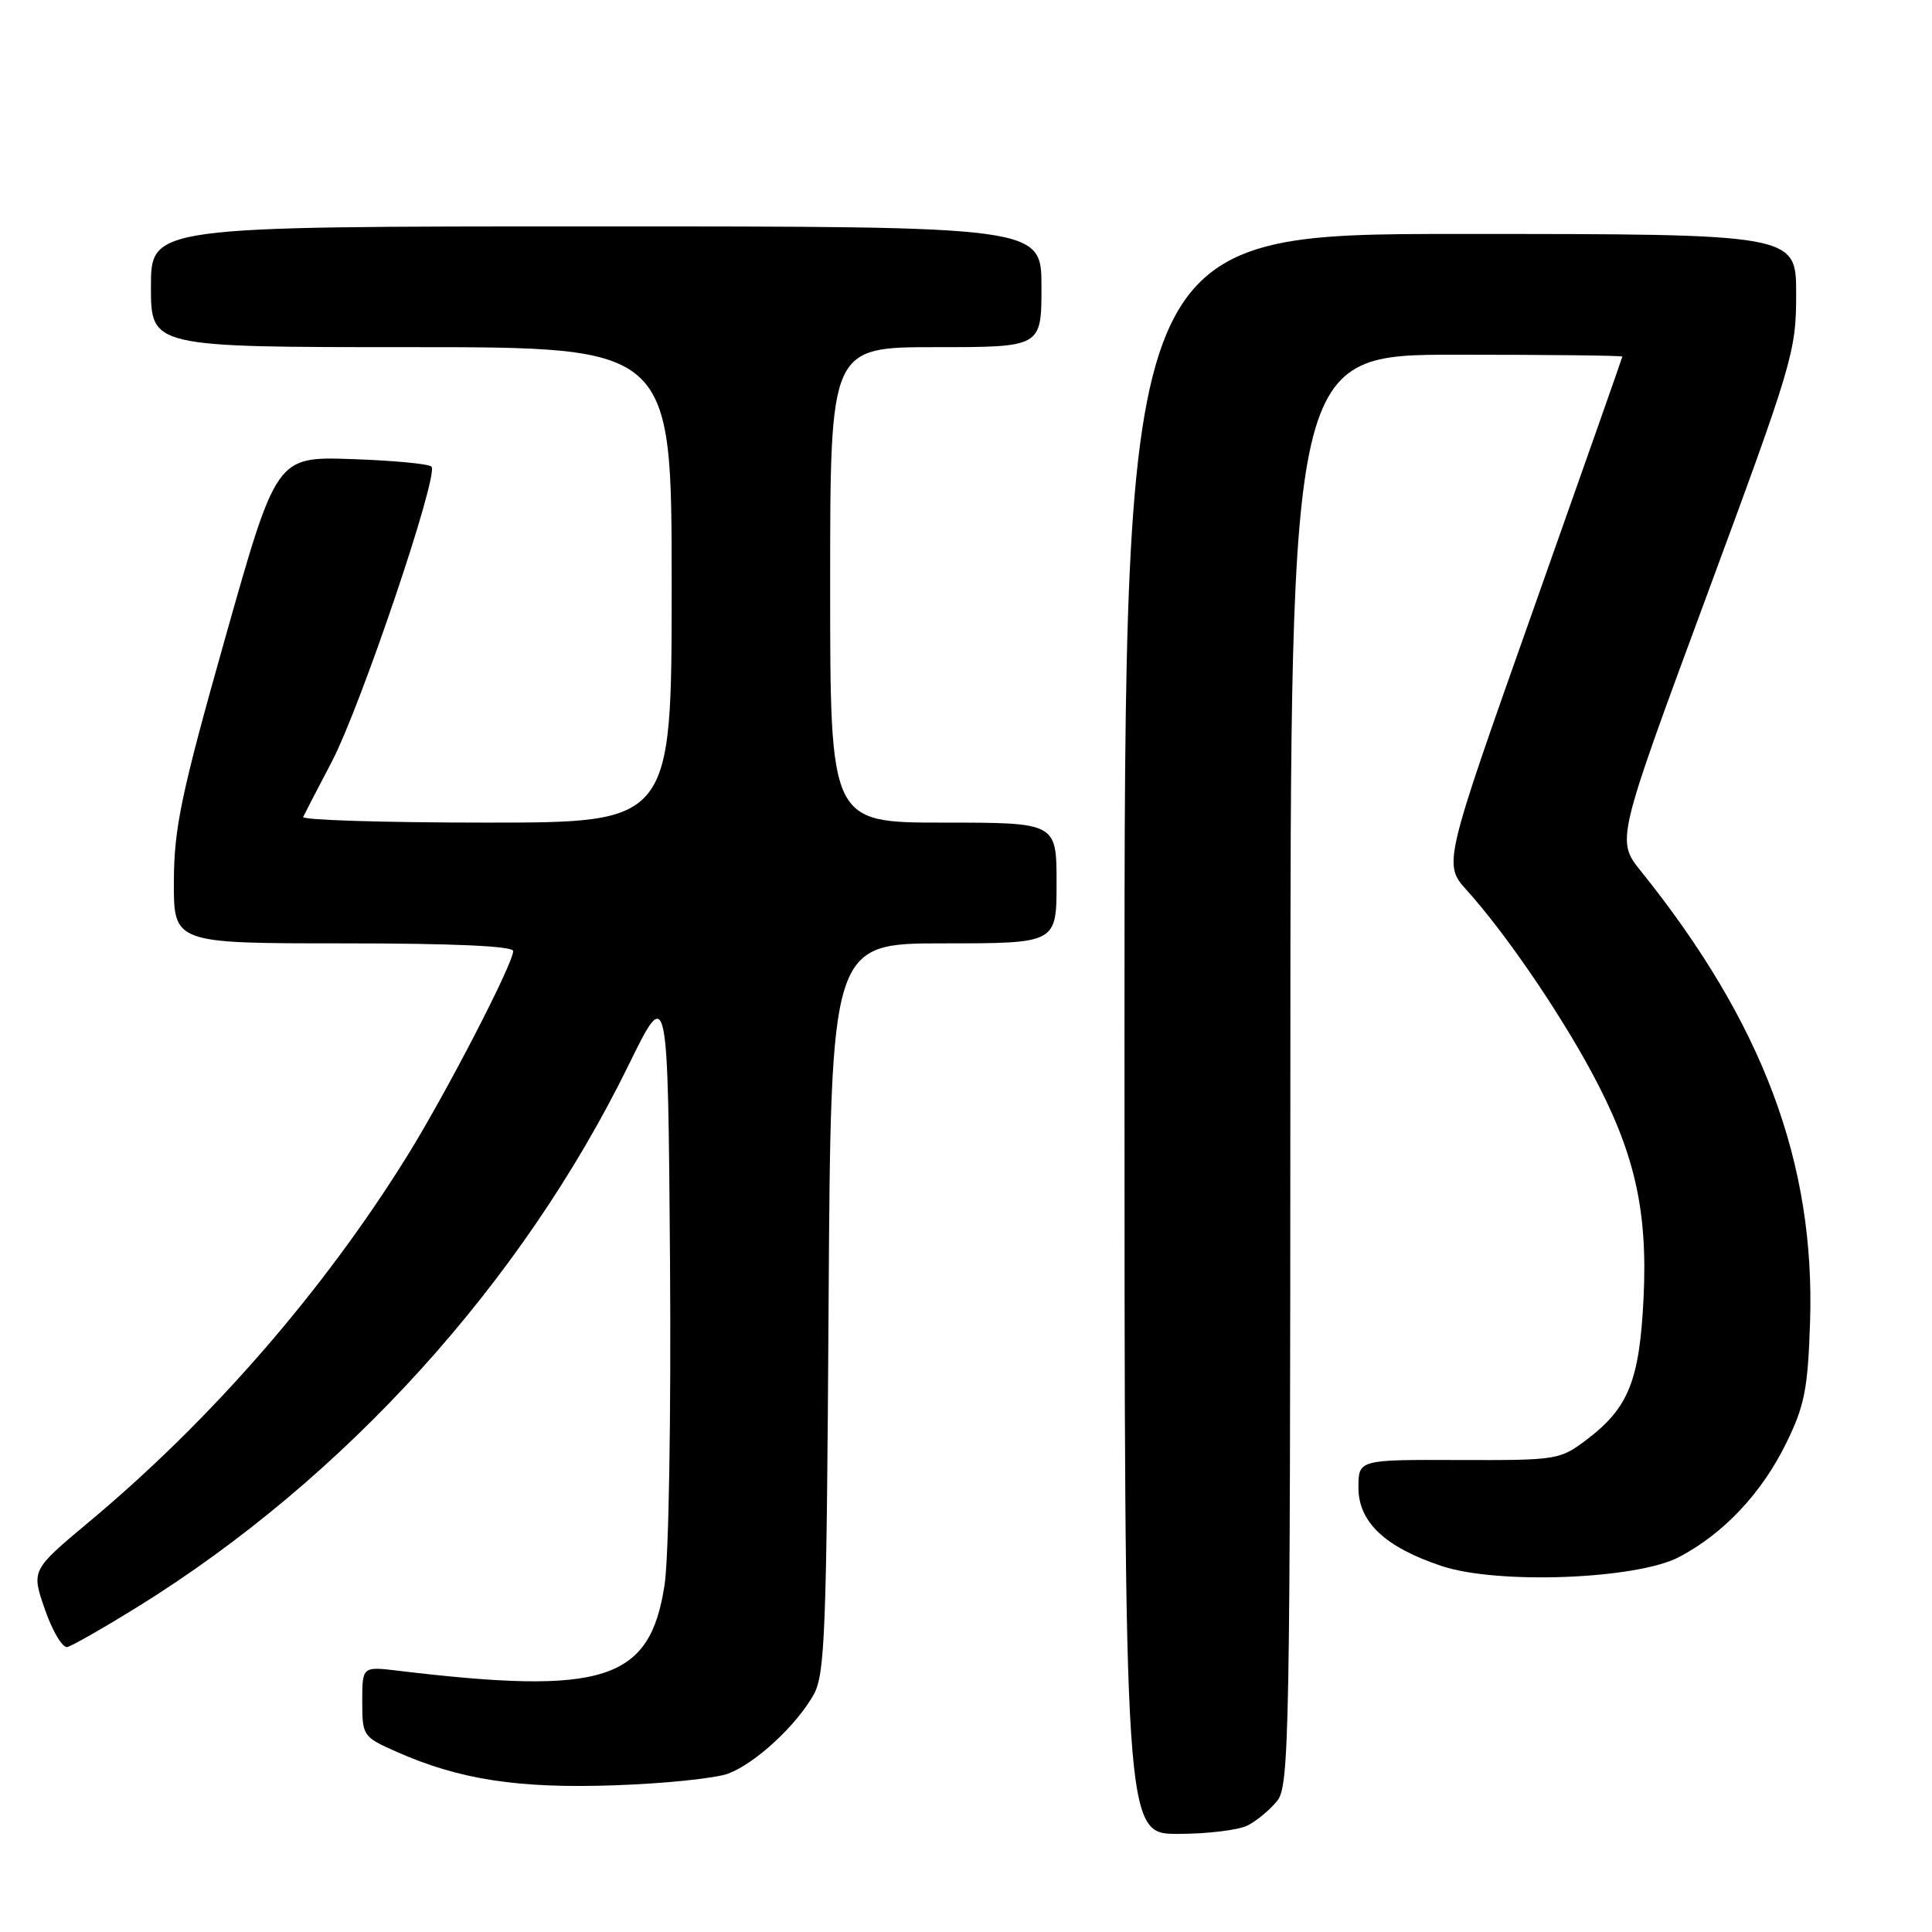 <?xml version="1.0" encoding="UTF-8" standalone="no"?>
<!DOCTYPE svg PUBLIC "-//W3C//DTD SVG 1.1//EN" "http://www.w3.org/Graphics/SVG/1.1/DTD/svg11.dtd" >
<svg xmlns="http://www.w3.org/2000/svg" xmlns:xlink="http://www.w3.org/1999/xlink" version="1.1" viewBox="0 0 256 256">
 <g >
 <path fill="currentColor"
d=" M 165.32 241.88 C 166.52 241.27 168.28 239.81 169.23 238.63 C 170.84 236.65 170.96 230.01 170.98 141.75 C 171.00 47.00 171.00 47.00 193.00 47.00 C 205.10 47.00 214.99 47.11 214.97 47.25 C 214.96 47.39 209.61 62.57 203.09 81.00 C 191.23 114.50 191.23 114.50 194.39 118.00 C 199.40 123.56 206.47 133.87 210.87 142.02 C 216.58 152.61 218.35 160.29 217.78 172.00 C 217.25 182.89 215.80 186.53 210.32 190.70 C 206.70 193.45 206.39 193.50 193.32 193.46 C 180.00 193.41 180.00 193.41 180.00 197.12 C 180.00 201.69 183.54 205.02 191.04 207.51 C 198.46 209.98 216.87 209.27 222.50 206.31 C 228.38 203.22 233.43 197.85 236.65 191.29 C 239.11 186.30 239.55 184.08 239.84 175.25 C 240.54 154.10 233.59 135.55 217.43 115.43 C 214.16 111.36 214.16 111.36 226.08 79.12 C 237.60 47.96 238.00 46.62 238.00 38.94 C 238.00 31.00 238.00 31.00 193.50 31.00 C 149.00 31.00 149.00 31.00 149.00 137.00 C 149.00 243.00 149.00 243.00 156.07 243.00 C 159.95 243.00 164.11 242.50 165.32 241.88 Z  M 96.50 235.01 C 100.12 233.64 105.56 228.60 107.84 224.50 C 109.31 221.84 109.53 216.04 109.79 173.25 C 110.09 125.00 110.09 125.00 125.04 125.00 C 140.00 125.00 140.00 125.00 140.00 117.00 C 140.00 109.00 140.00 109.00 125.00 109.00 C 110.00 109.00 110.00 109.00 110.00 77.50 C 110.00 46.00 110.00 46.00 124.00 46.00 C 138.00 46.00 138.00 46.00 138.00 38.00 C 138.00 30.00 138.00 30.00 79.00 30.00 C 20.00 30.00 20.00 30.00 20.00 38.00 C 20.00 46.00 20.00 46.00 54.50 46.00 C 89.00 46.00 89.00 46.00 89.00 77.50 C 89.00 109.00 89.00 109.00 64.42 109.00 C 50.90 109.00 39.99 108.66 40.17 108.25 C 40.36 107.84 42.05 104.58 43.93 101.00 C 47.79 93.65 58.20 62.86 57.17 61.83 C 56.80 61.46 52.03 61.01 46.57 60.83 C 36.63 60.50 36.63 60.50 29.85 84.50 C 24.02 105.14 23.07 109.66 23.04 116.75 C 23.00 125.00 23.00 125.00 45.50 125.00 C 60.13 125.00 68.00 125.36 68.00 126.02 C 68.00 127.68 59.18 144.75 54.00 153.10 C 42.89 171.01 28.04 188.10 11.82 201.64 C 4.14 208.06 4.14 208.06 5.96 213.28 C 6.95 216.15 8.29 218.38 8.92 218.24 C 9.56 218.09 13.75 215.69 18.25 212.91 C 45.69 195.88 69.13 170.02 83.28 141.15 C 88.50 130.50 88.50 130.50 88.78 167.00 C 88.93 187.56 88.62 206.34 88.06 210.00 C 86.13 222.71 80.07 224.66 52.75 221.38 C 48.00 220.81 48.00 220.81 48.00 225.46 C 48.00 230.02 48.09 230.15 52.57 232.13 C 60.91 235.82 68.67 237.01 81.50 236.56 C 88.10 236.33 94.85 235.63 96.50 235.01 Z "/>
</g>
</svg>